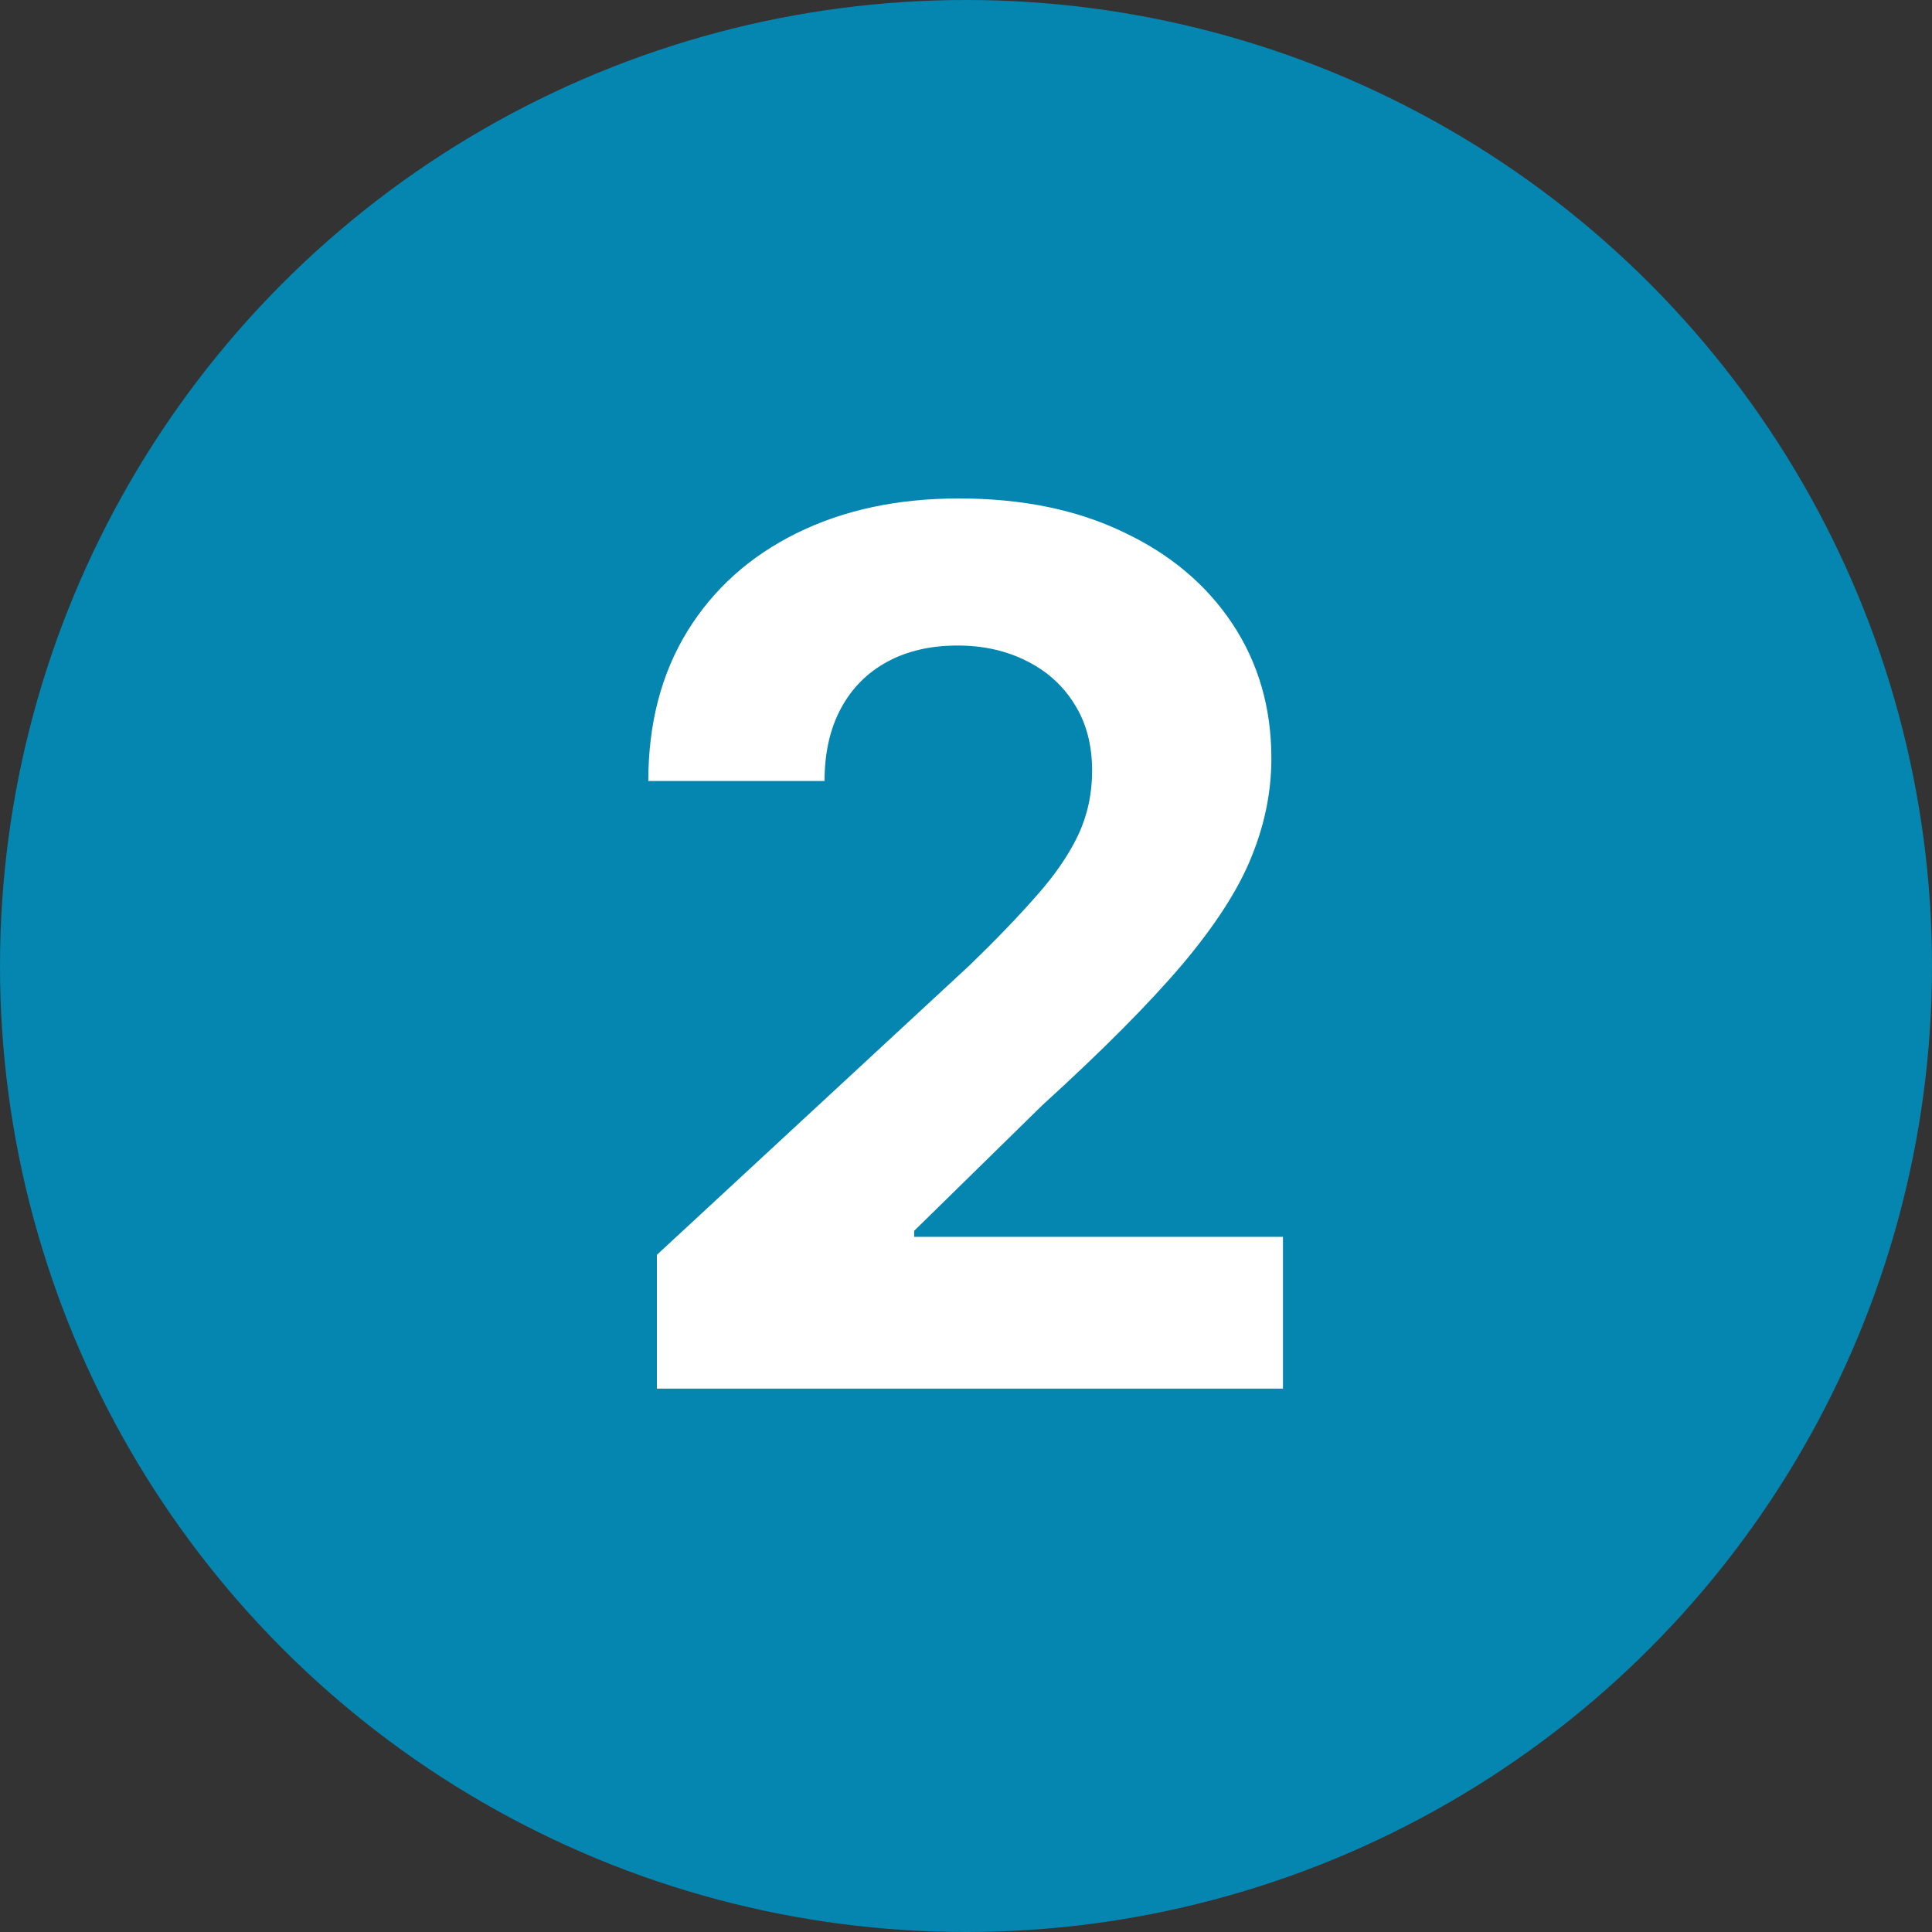 <svg width="32" height="32" viewBox="0 0 32 32" fill="none" xmlns="http://www.w3.org/2000/svg">
<rect x="0" y="0" width="32" height="32" fill="#333333" stroke="none"/>
<circle cx="16" cy="16" r="16" fill="#0486B0"/>
<path d="M10.88 23V20.784L16.058 15.99C16.498 15.564 16.867 15.18 17.166 14.839C17.469 14.499 17.698 14.165 17.855 13.838C18.011 13.507 18.089 13.149 18.089 12.766C18.089 12.339 17.992 11.973 17.798 11.665C17.604 11.352 17.338 11.113 17.002 10.947C16.666 10.777 16.285 10.692 15.859 10.692C15.414 10.692 15.025 10.782 14.694 10.962C14.363 11.142 14.107 11.4 13.927 11.736C13.747 12.072 13.657 12.472 13.657 12.936H10.738C10.738 11.984 10.954 11.158 11.384 10.457C11.815 9.757 12.419 9.214 13.195 8.831C13.972 8.447 14.867 8.256 15.88 8.256C16.922 8.256 17.828 8.44 18.6 8.81C19.377 9.174 19.98 9.681 20.411 10.329C20.842 10.978 21.058 11.722 21.058 12.56C21.058 13.109 20.949 13.651 20.731 14.186C20.518 14.721 20.137 15.315 19.587 15.969C19.038 16.617 18.264 17.396 17.265 18.305L15.142 20.386V20.486H21.25V23H10.88Z" fill="white"/>
</svg>
